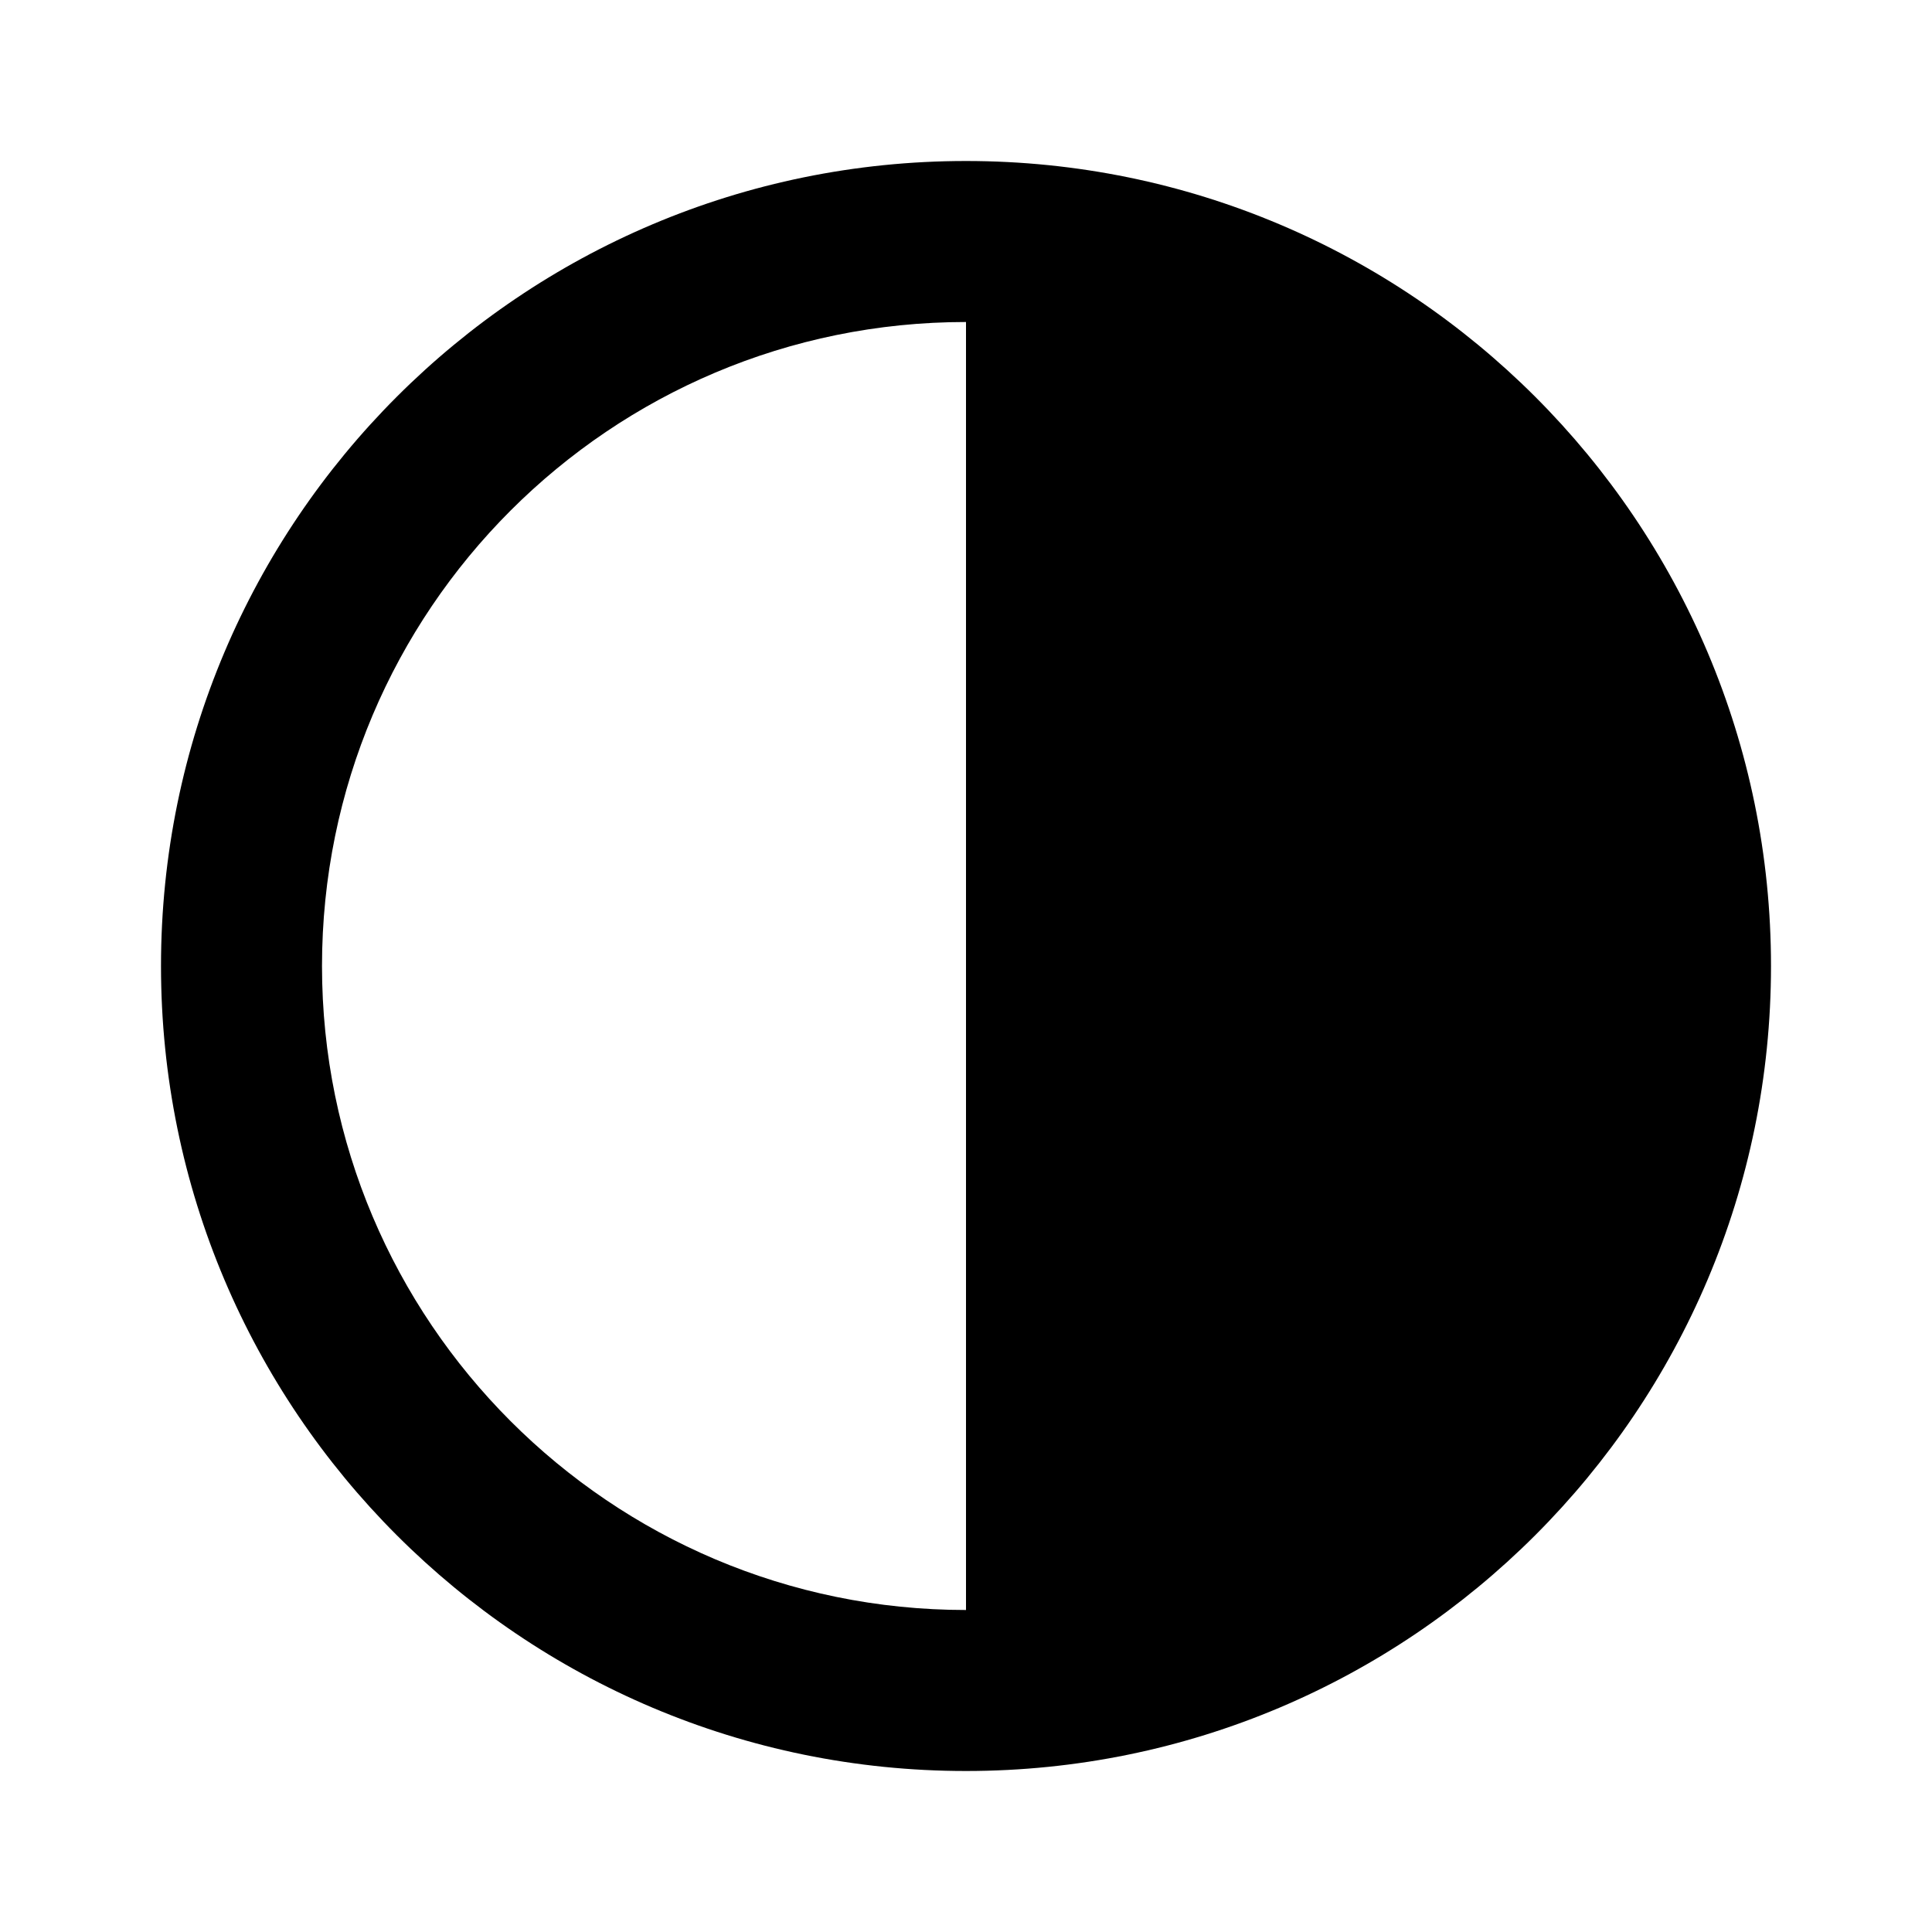 <svg viewBox="0 0 24 24" xmlns="http://www.w3.org/2000/svg"><path fill="none" d="M0 0h24v24H0Z"/><path d="M12 22C6.477 22 2 17.523 2 12 2 6.477 6.477 2 12 2c5.523 0 10 4.477 10 10s-4.477 10-10 10Zm0-2V4v0c-4.42 0-8 3.58-8 8 0 4.41 3.58 8 8 8Z"/></svg>